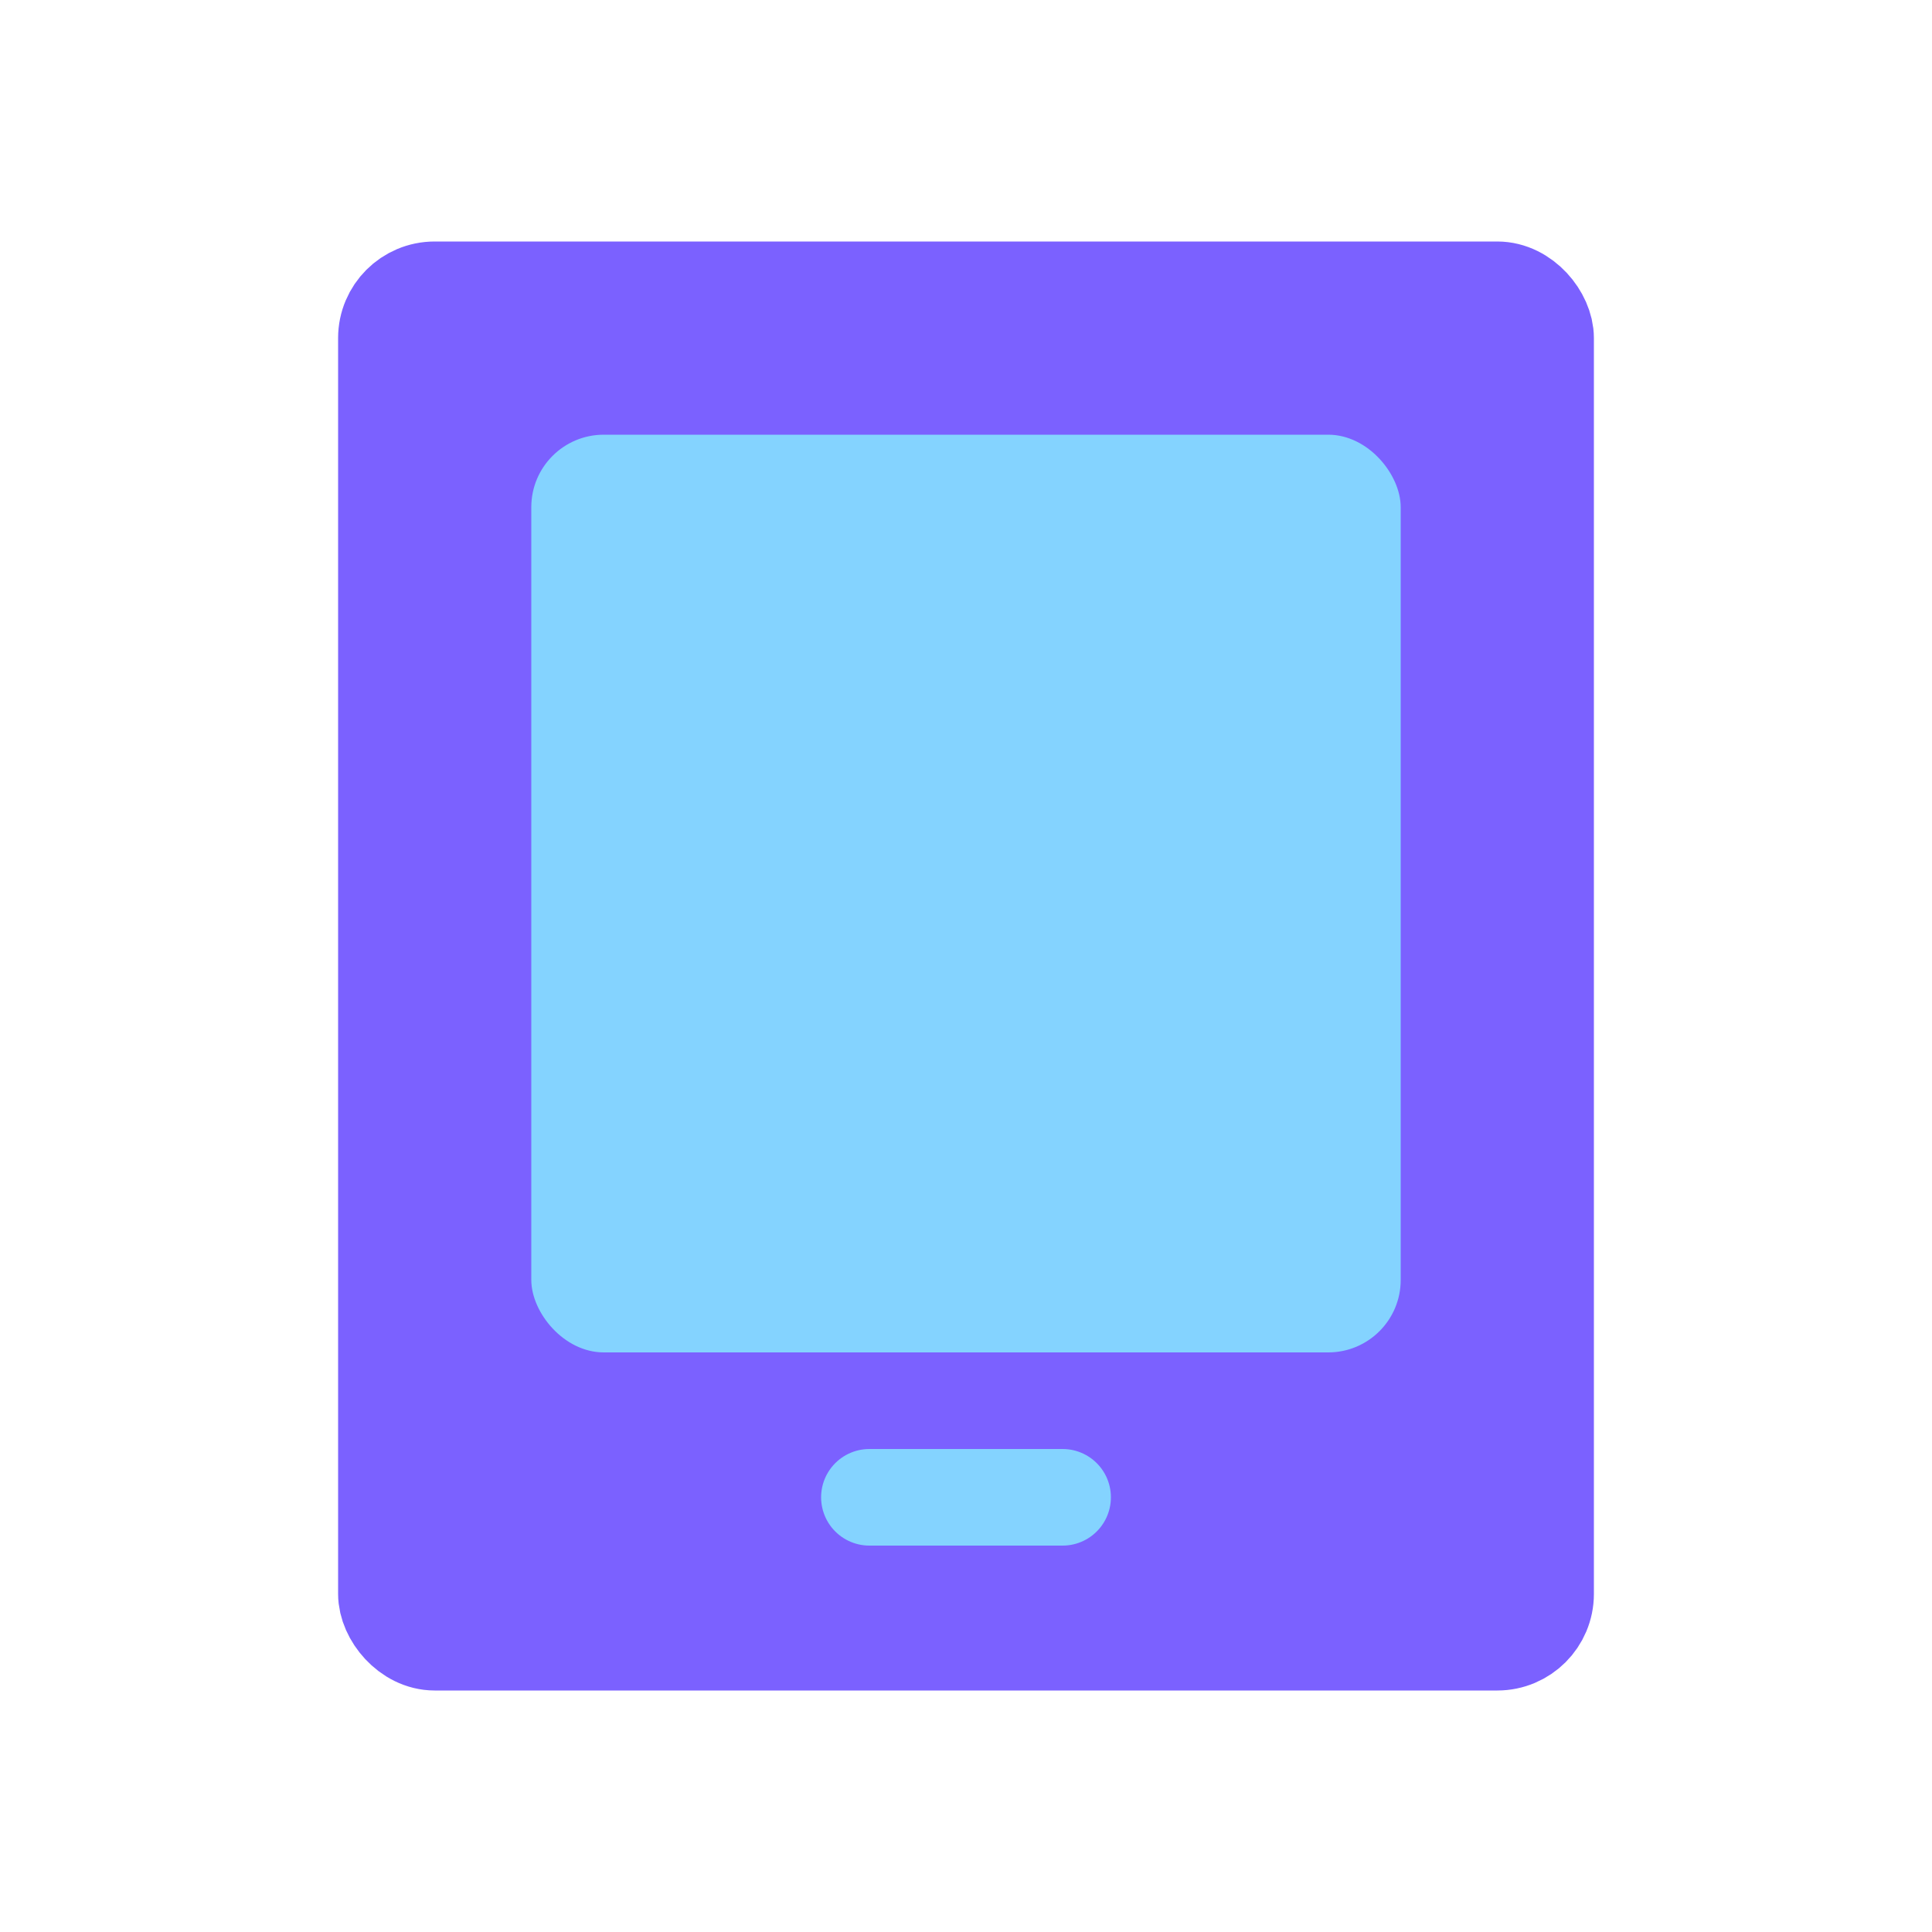 <svg viewBox="0 0 80 80" fill="none">
  <rect x="16" y="12" width="48" height="56" rx="2" fill="#7B61FF" stroke="#7B61FF" stroke-width="4" stroke-linecap="round" stroke-linejoin="round" />
  <path d="M44 62H36" stroke="#84D3FF" stroke-width="4" stroke-linecap="round" stroke-linejoin="round" />
  <rect x="22" y="18" width="36" height="38" rx="3" fill="#84D3FF" />
</svg>